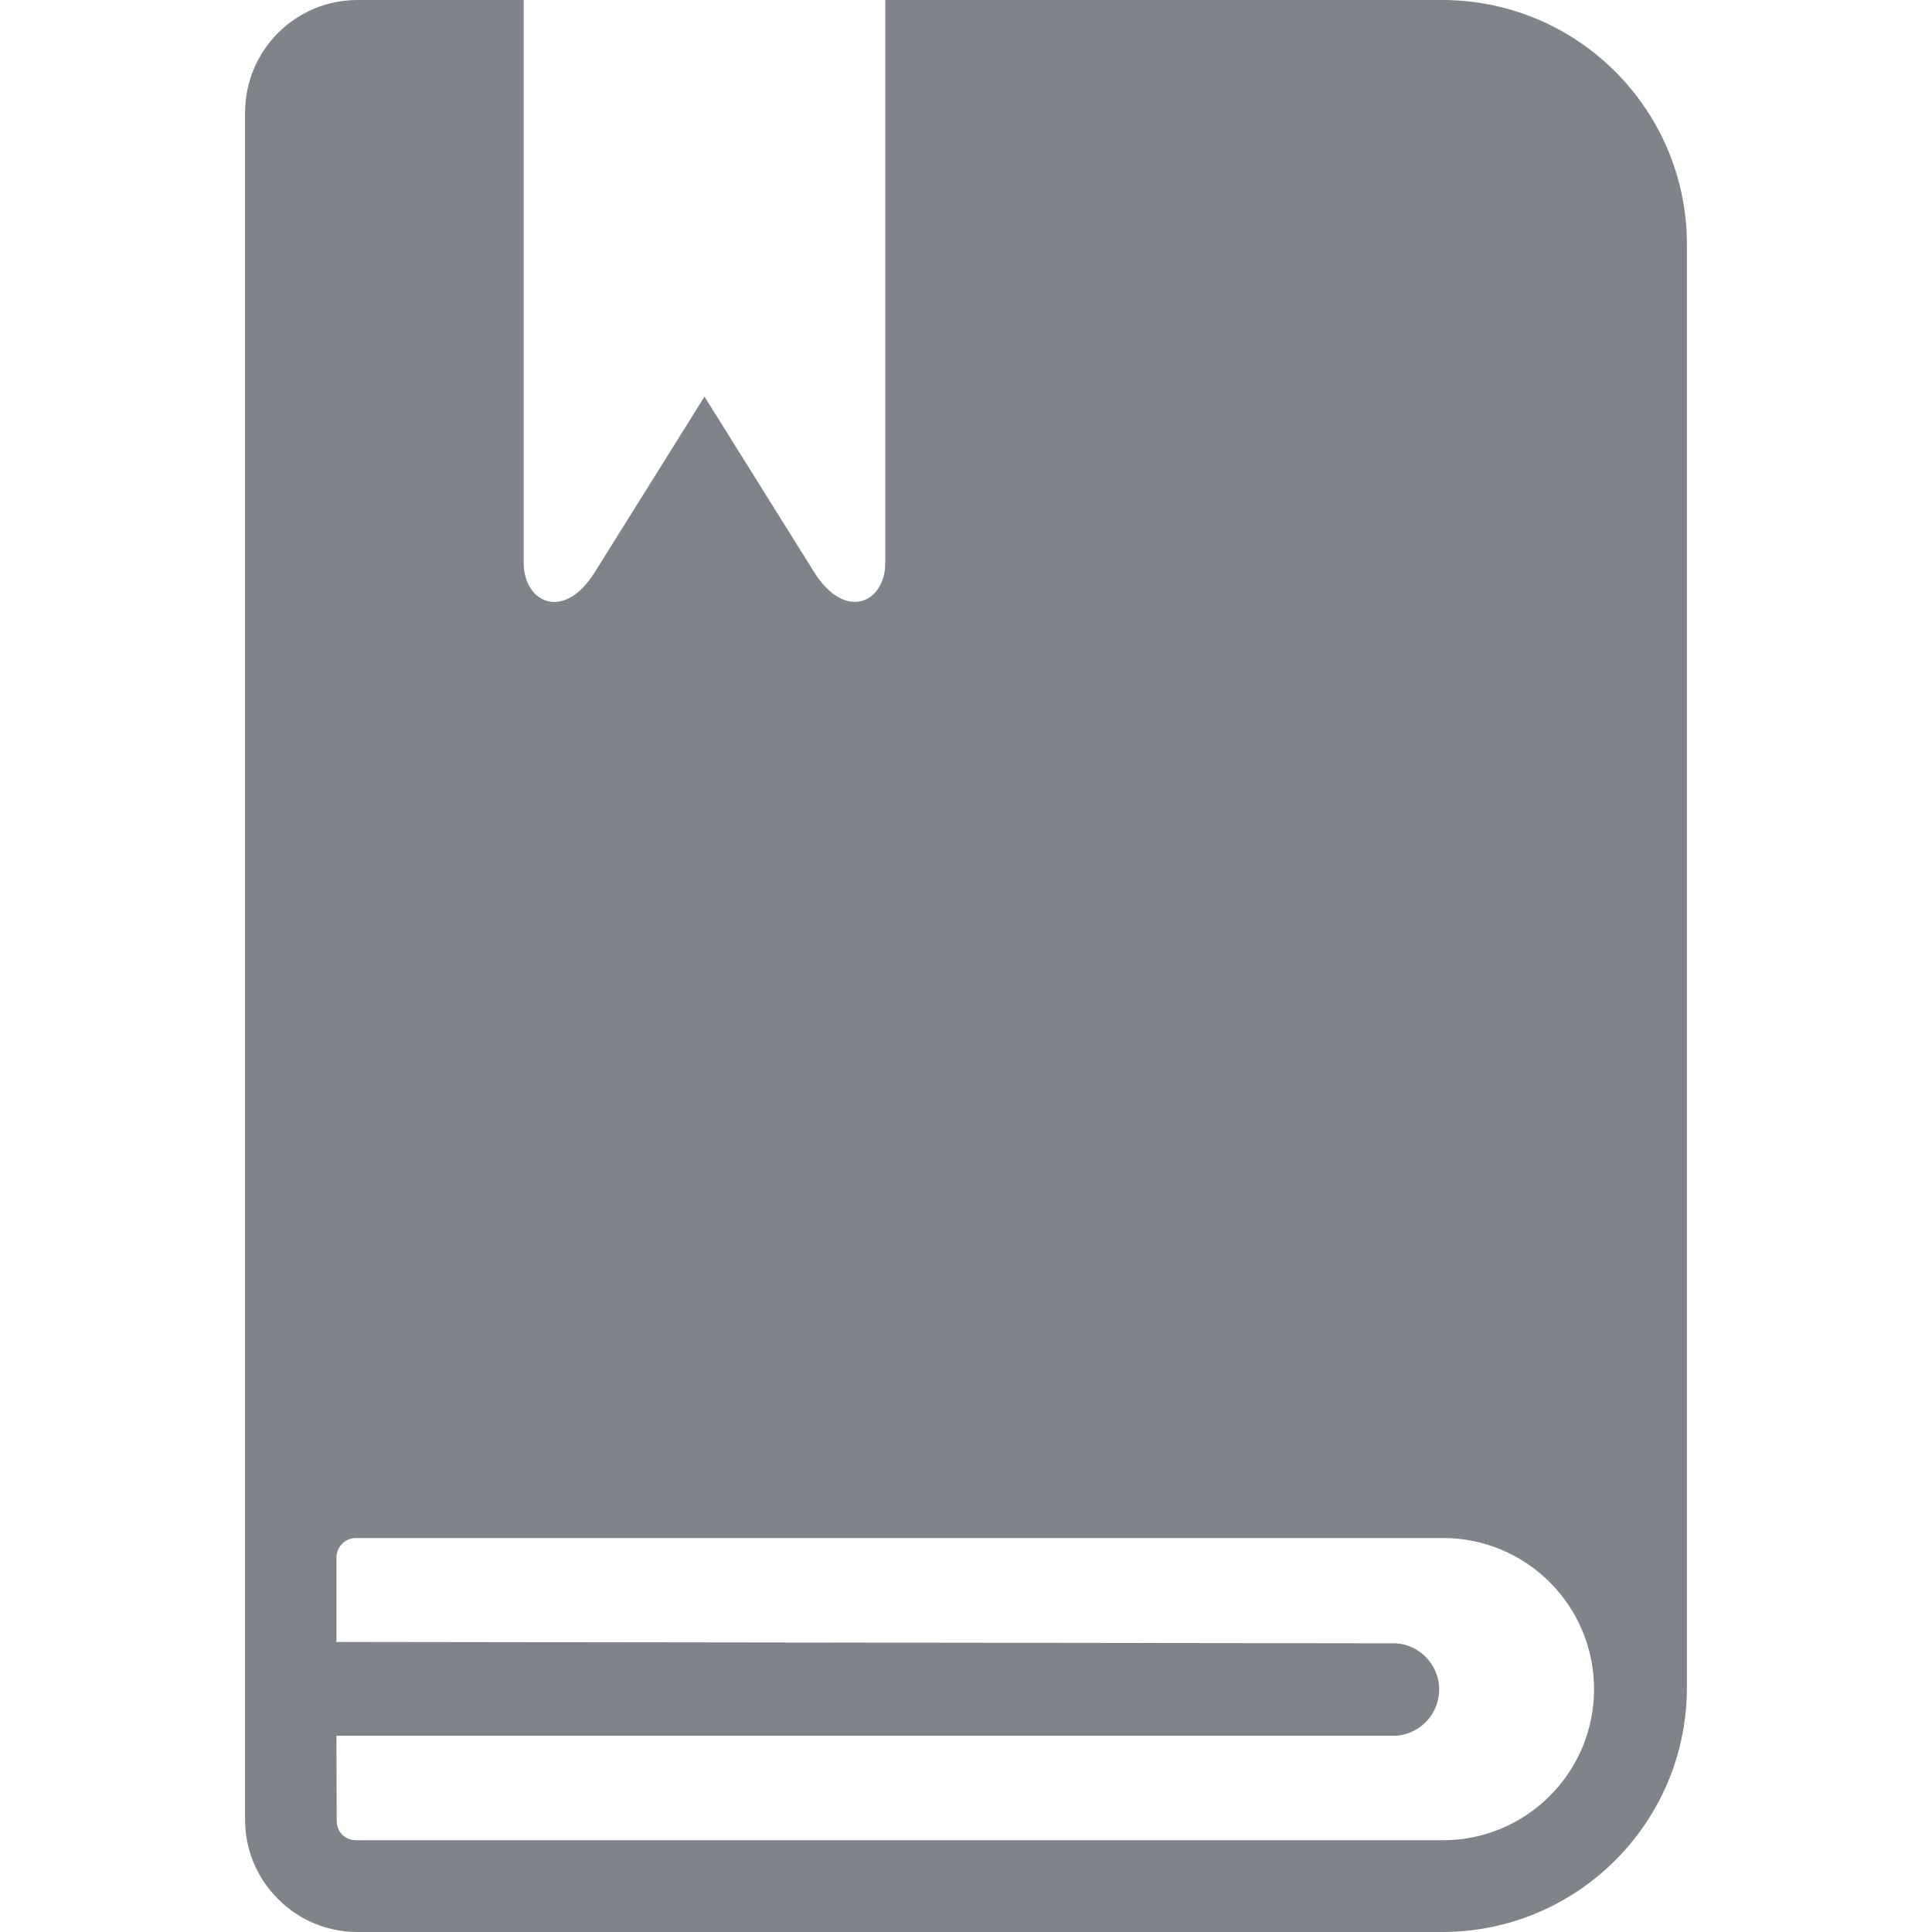 <svg width="14" height="14" viewBox="0 0 14 14" fill="none" xmlns="http://www.w3.org/2000/svg">
<path d="M2.589 0H3.795V4.079C3.795 4.366 4.084 4.507 4.309 4.148L5.105 2.874L5.901 4.148C6.127 4.506 6.415 4.366 6.415 4.079V0H10.456C11.433 0.003 12.224 0.795 12.224 1.772V12.233C12.221 13.208 11.431 13.997 10.456 14H2.588C2.373 14 2.166 13.914 2.015 13.761C1.862 13.609 1.776 13.403 1.776 13.188V0.814C1.777 0.365 2.14 0.001 2.589 0ZM2.438 11.898L10.116 11.908C10.283 11.919 10.416 12.053 10.428 12.22C10.44 12.405 10.301 12.565 10.116 12.578H2.438L2.44 13.196C2.44 13.233 2.454 13.268 2.48 13.295C2.506 13.32 2.541 13.335 2.578 13.335H10.456C11.061 13.335 11.551 12.844 11.551 12.24C11.551 11.635 11.061 11.145 10.456 11.145H2.578C2.501 11.146 2.439 11.208 2.438 11.285V11.898Z" fill="#7F838A"/>
</svg>
